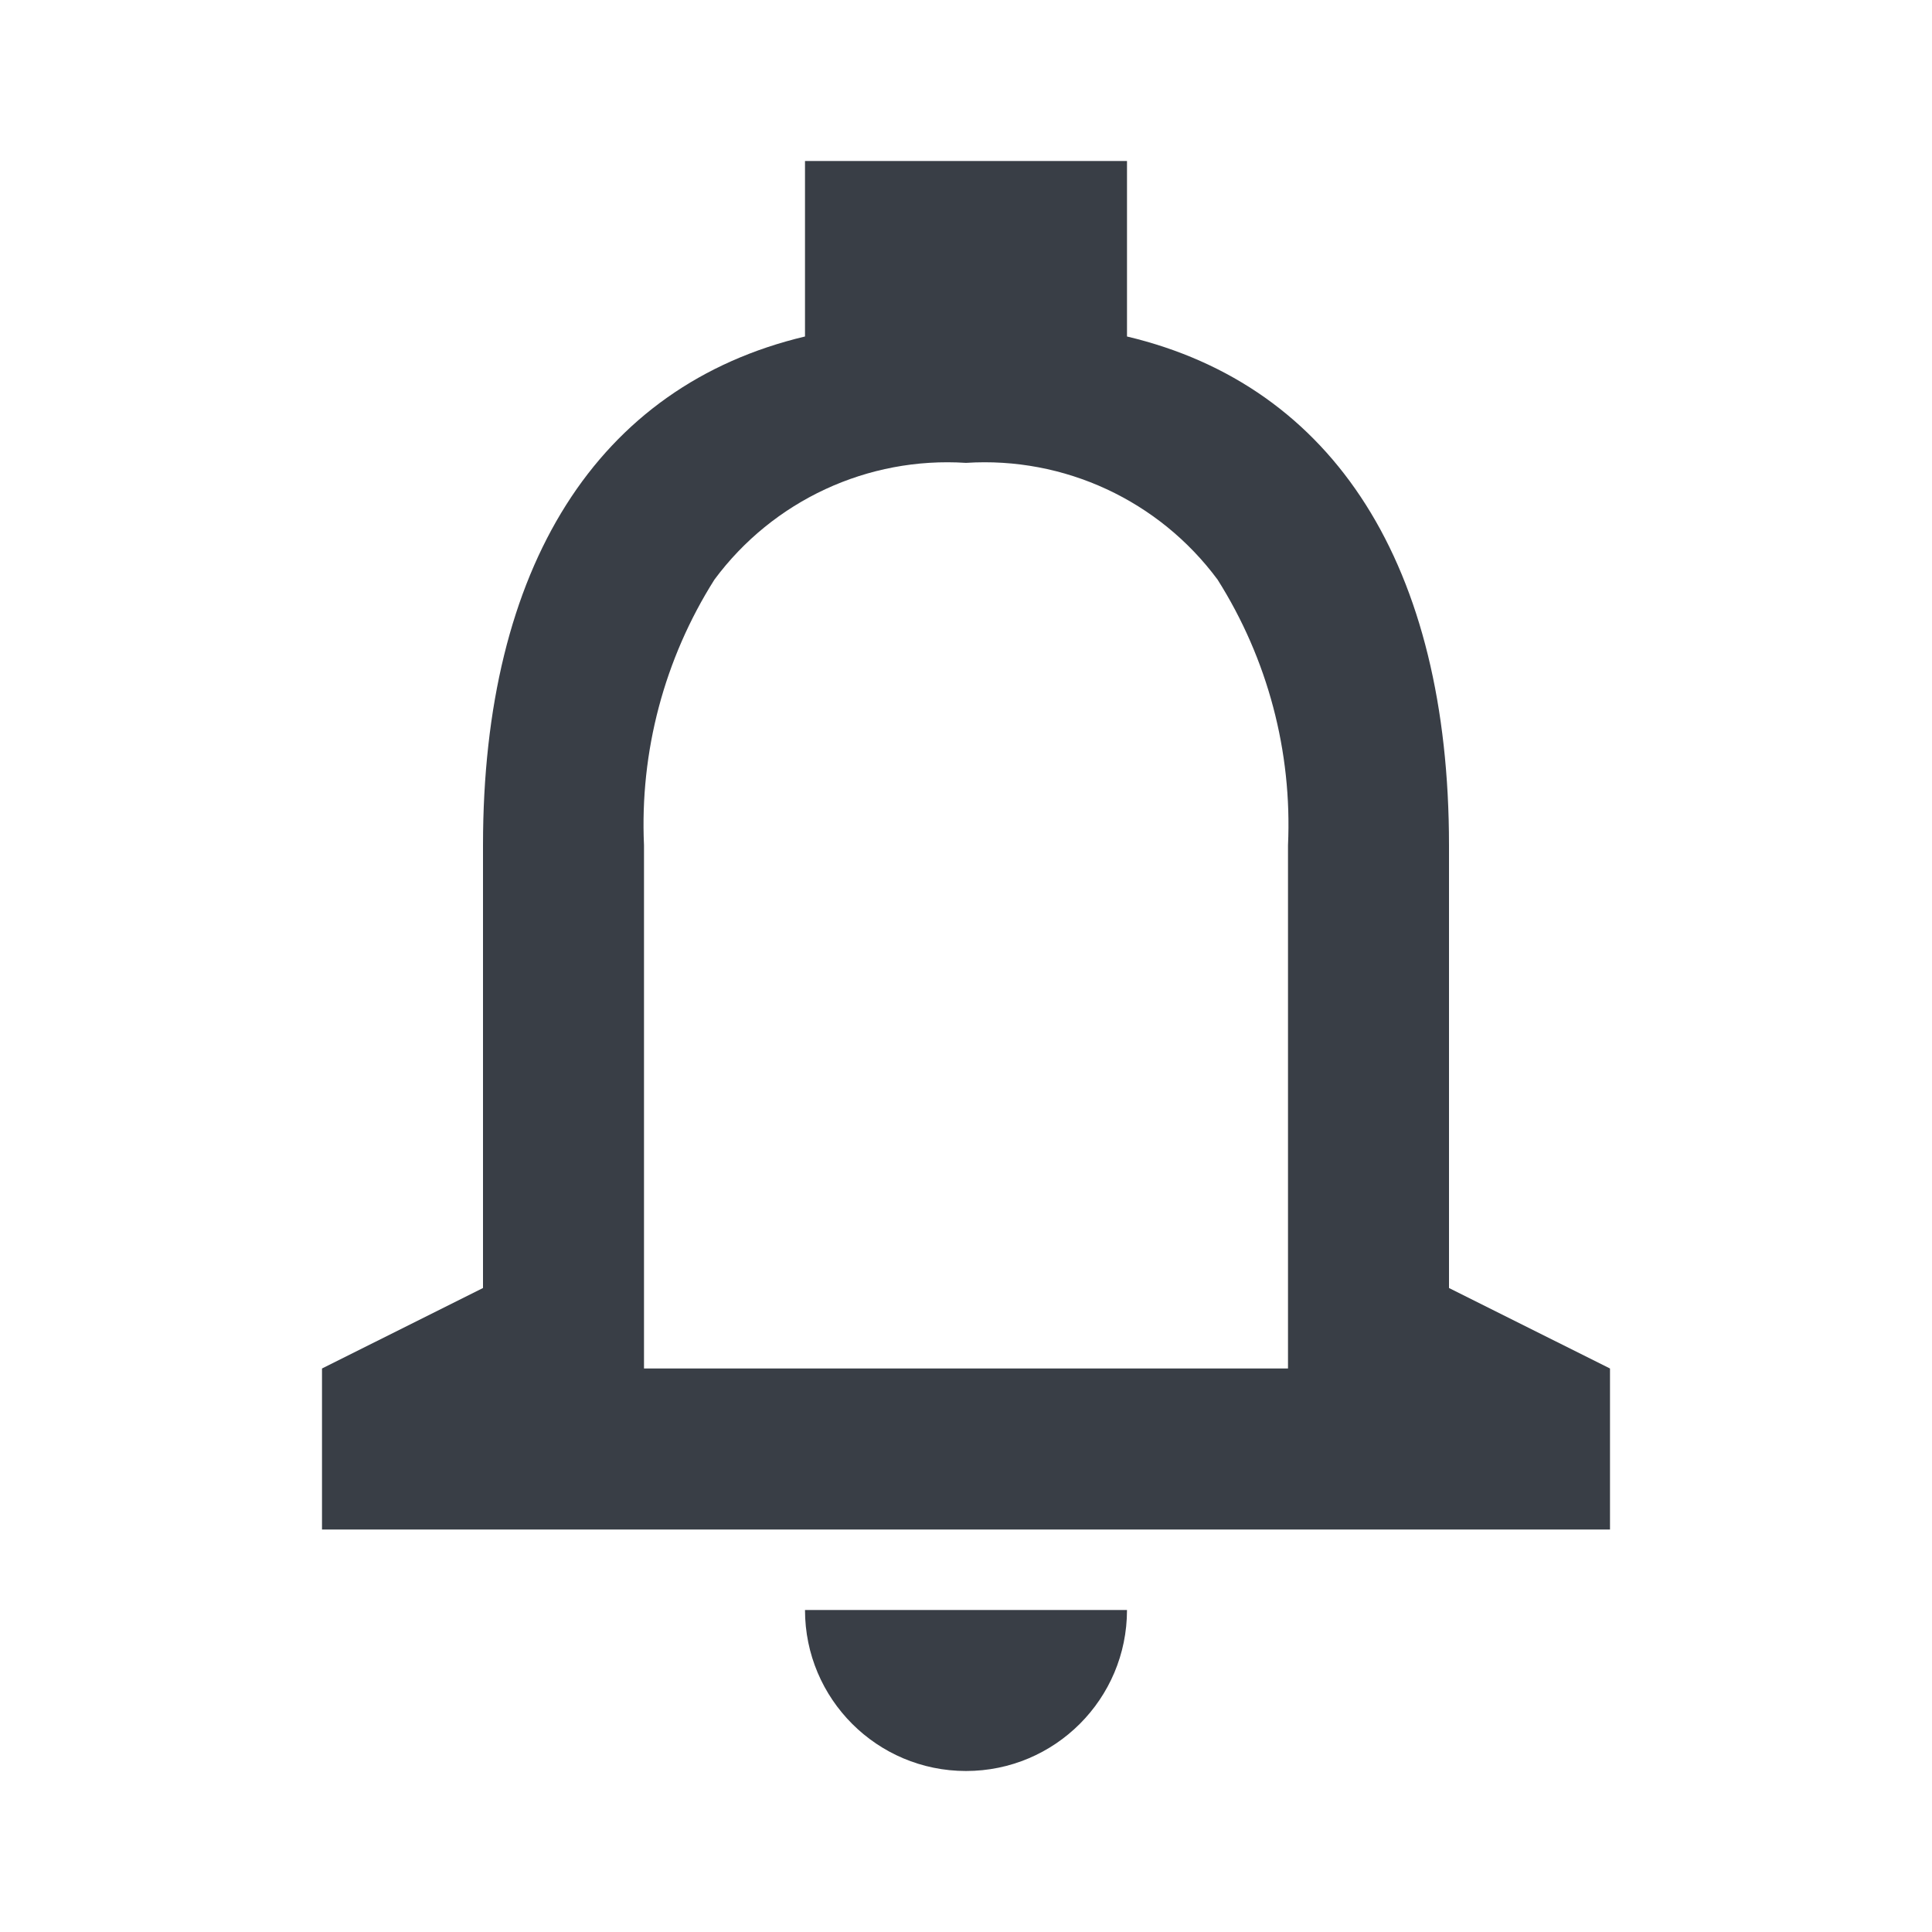 <svg width="48" height="48" viewBox="0 0 48 48" fill="none" xmlns="http://www.w3.org/2000/svg">
<path d="M24 44C21.791 44 20 42.209 20 40H28C28 42.209 26.209 44 24 44ZM40 38H8V34L12 32V21C12 14.076 14.842 9.586 20 8.36V4H28V8.36C33.158 9.584 36 14.072 36 21V32L40 34V38ZM24 11.5C21.559 11.342 19.206 12.435 17.75 14.4C16.505 16.369 15.894 18.673 16 21V34H32V21C32.106 18.673 31.495 16.369 30.25 14.4C28.794 12.435 26.441 11.342 24 11.5Z" fill="#393E46"/>
</svg>
